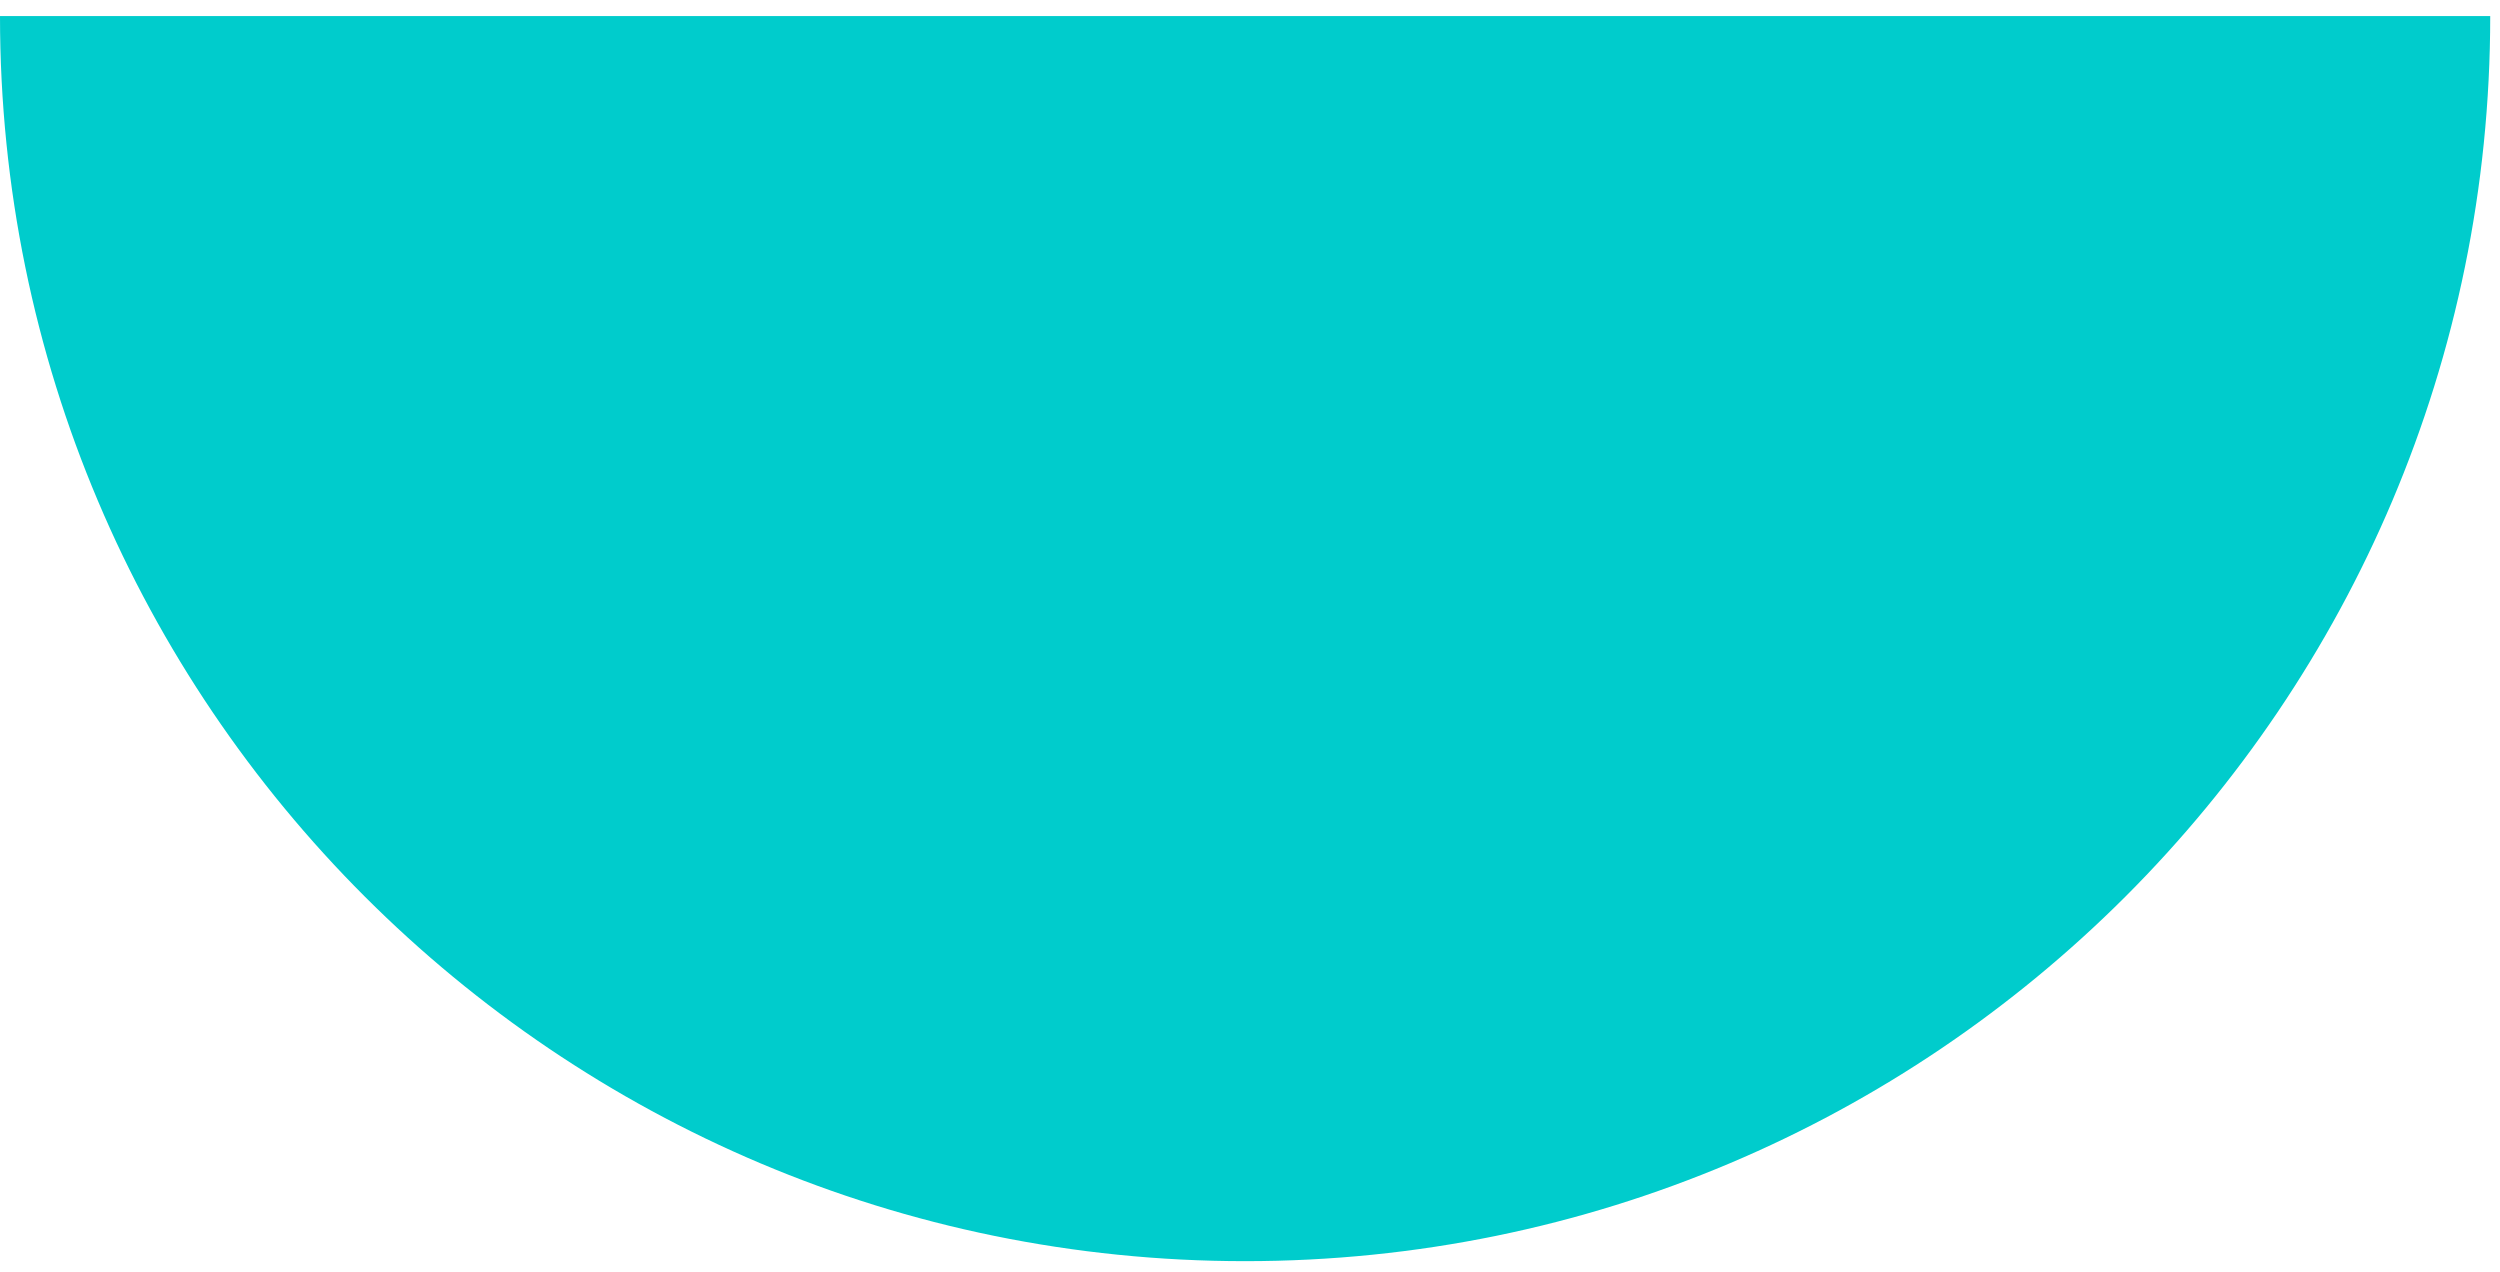 <svg width="112" height="57" viewBox="0 0 112 57" fill="none" xmlns="http://www.w3.org/2000/svg">
<path d="M0 0.719C-3.06062e-06 31.526 24.974 56.5 55.781 56.5C86.588 56.5 111.562 31.526 111.562 0.719L0 0.719Z" fill="#00CCCC"/>
</svg>
